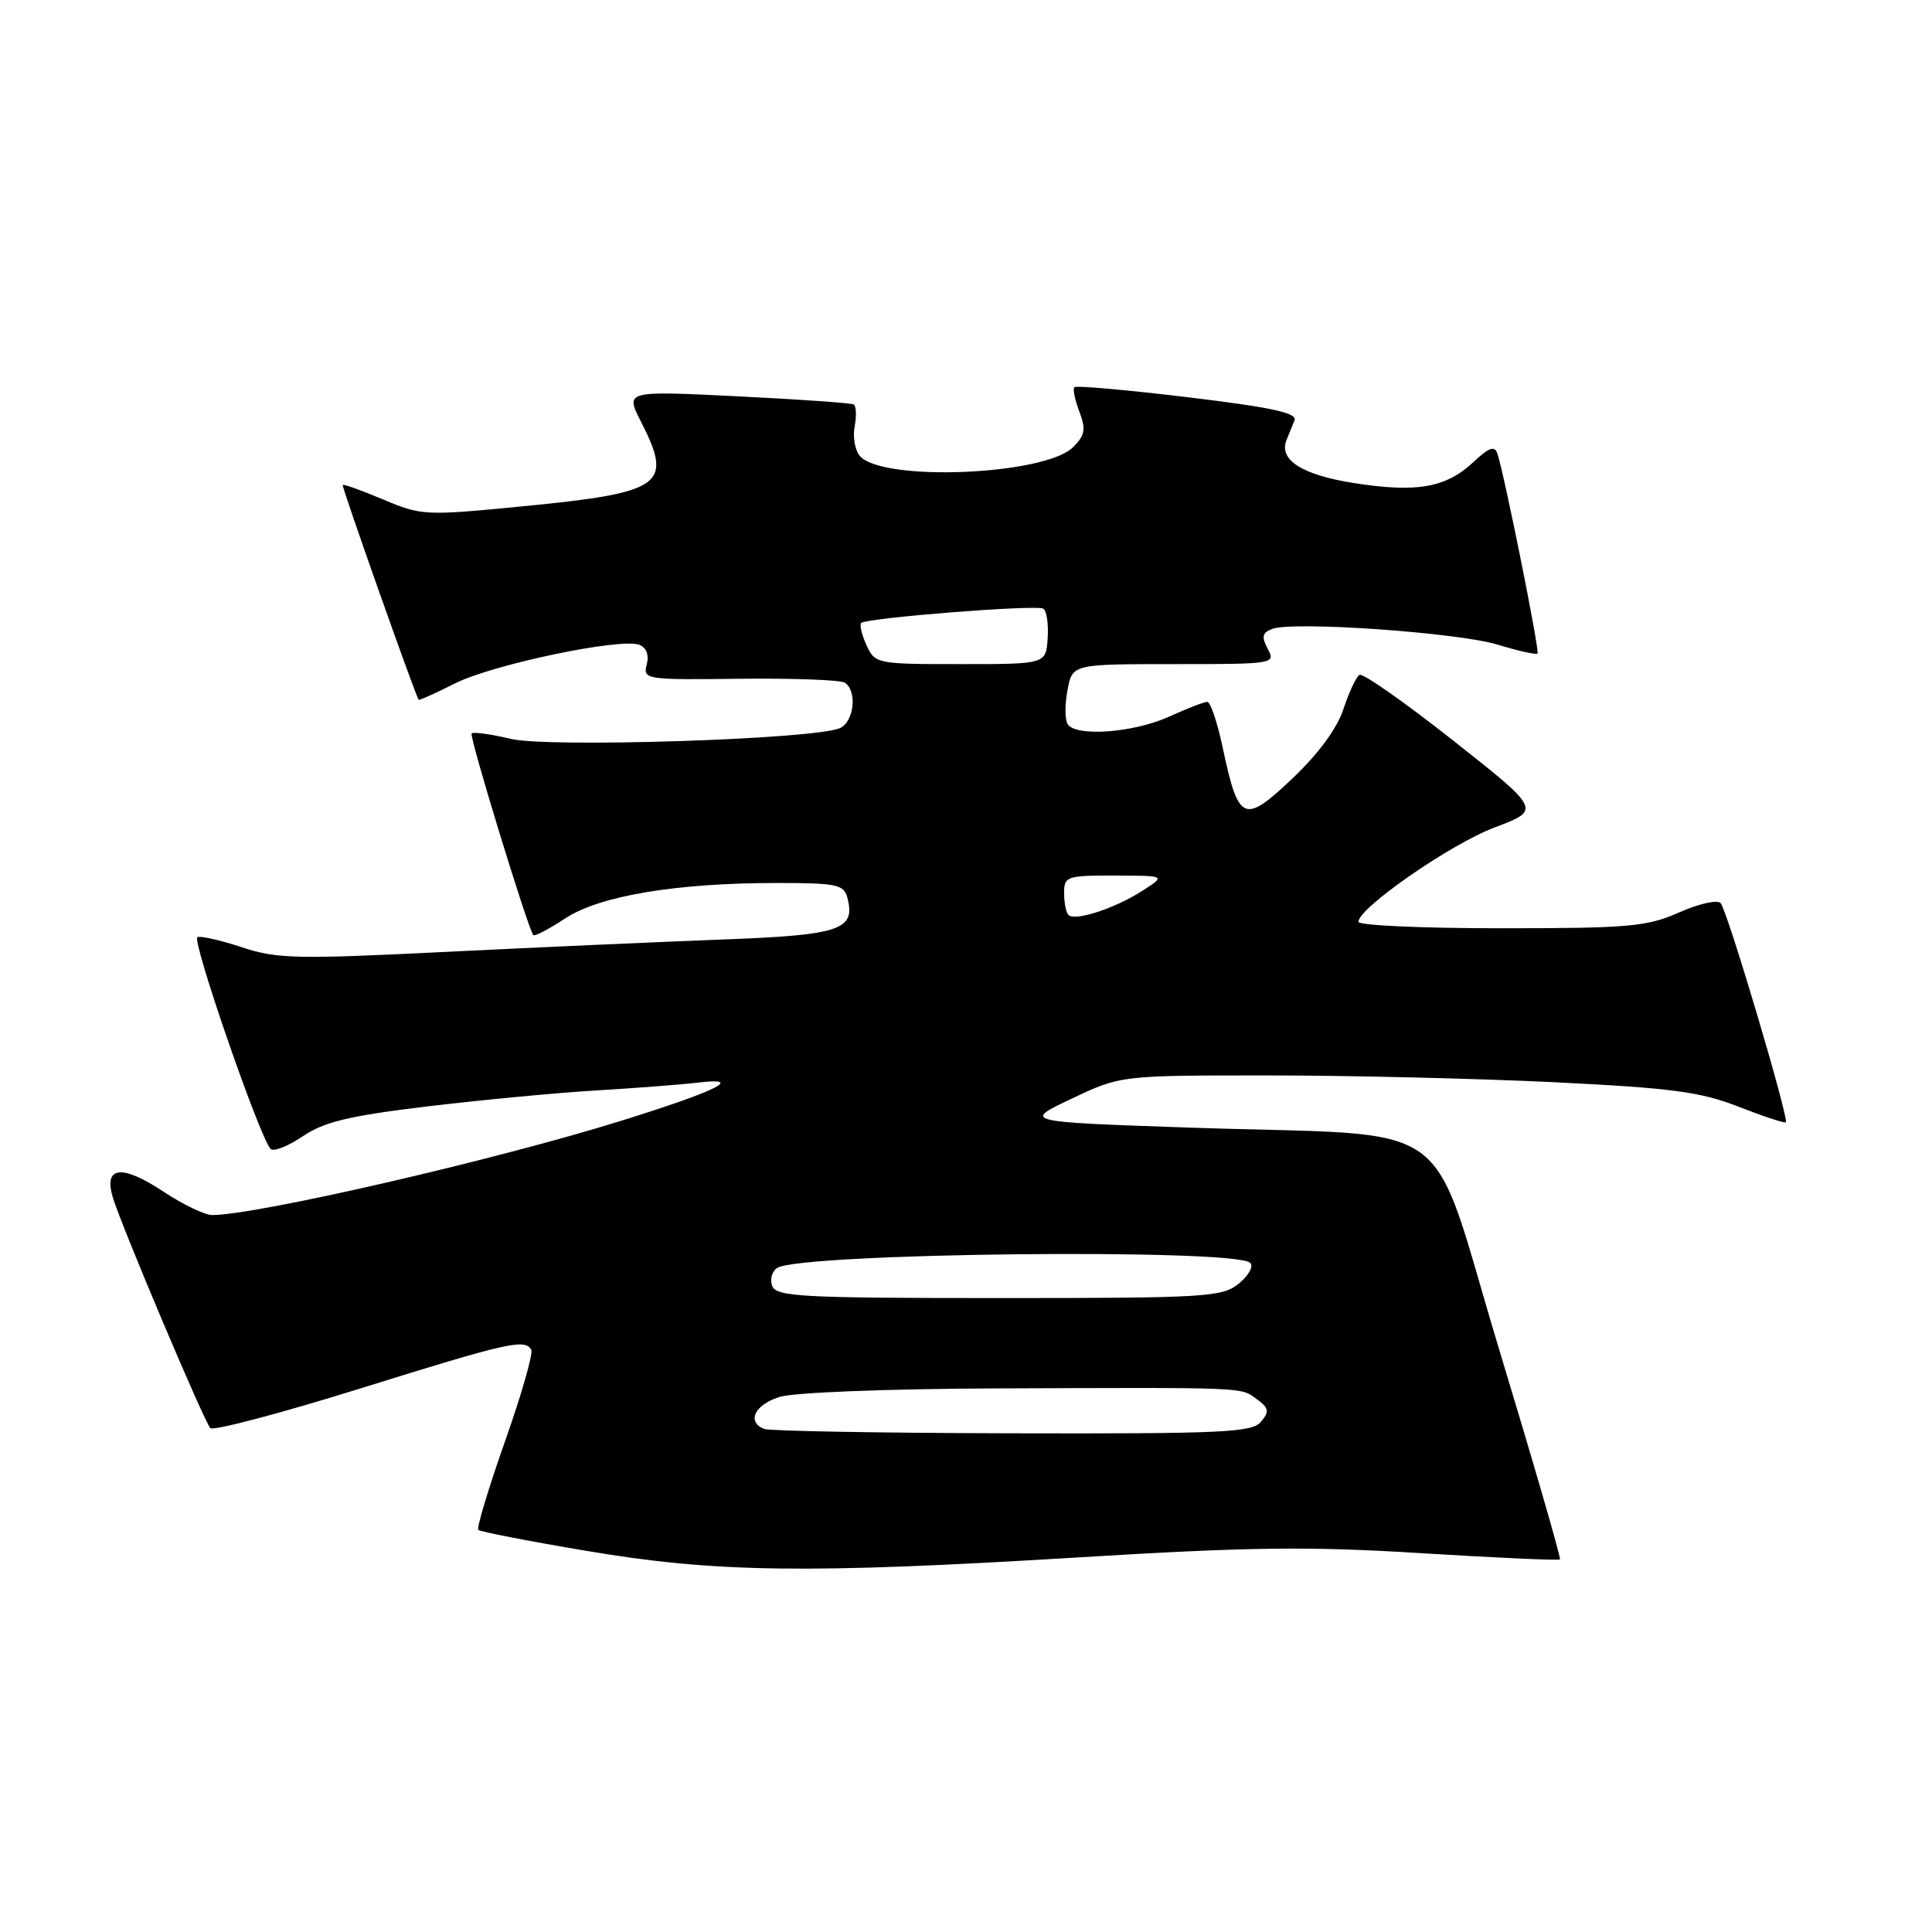 <?xml version="1.0" encoding="UTF-8" standalone="no"?>
<!DOCTYPE svg PUBLIC "-//W3C//DTD SVG 1.1//EN" "http://www.w3.org/Graphics/SVG/1.1/DTD/svg11.dtd" >
<svg xmlns="http://www.w3.org/2000/svg" xmlns:xlink="http://www.w3.org/1999/xlink" version="1.1" viewBox="0 0 256 256">
 <g >
 <path fill="currentColor"
d=" M 142.95 206.36 C 165.69 204.97 173.48 204.88 188.40 205.81 C 198.31 206.42 206.54 206.79 206.70 206.63 C 206.86 206.47 203.25 194.00 198.68 178.92 C 189.03 147.09 194.02 150.67 157.50 149.41 C 135.50 148.65 135.50 148.65 142.00 145.58 C 148.50 142.50 148.50 142.50 168.00 142.50 C 178.72 142.50 195.80 142.91 205.95 143.40 C 221.55 144.17 225.33 144.67 230.38 146.65 C 233.66 147.93 236.47 148.86 236.63 148.71 C 237.08 148.25 228.86 120.59 227.99 119.66 C 227.56 119.19 225.08 119.75 222.48 120.91 C 218.22 122.79 215.85 123.00 198.87 123.00 C 188.49 123.00 180.00 122.62 180.00 122.15 C 180.00 120.30 192.24 111.82 198.05 109.64 C 204.20 107.32 204.20 107.32 192.56 98.13 C 186.15 93.07 180.56 89.15 180.13 89.42 C 179.70 89.68 178.75 91.73 178.01 93.96 C 177.17 96.53 174.67 99.92 171.21 103.19 C 164.80 109.25 164.11 108.93 162.00 98.99 C 161.30 95.70 160.39 93.00 159.97 93.00 C 159.56 93.00 157.26 93.89 154.86 94.98 C 150.15 97.11 142.53 97.66 141.46 95.94 C 141.10 95.35 141.09 93.32 141.45 91.44 C 142.09 88.00 142.09 88.00 155.58 88.00 C 168.79 88.00 169.05 87.96 167.99 85.99 C 167.13 84.38 167.25 83.84 168.56 83.34 C 171.31 82.28 193.16 83.81 198.45 85.42 C 201.18 86.25 203.55 86.78 203.73 86.60 C 204.04 86.29 199.36 62.98 198.41 60.09 C 198.05 59.02 197.28 59.30 195.22 61.24 C 191.60 64.63 187.72 65.31 179.41 64.01 C 172.50 62.92 169.39 60.93 170.48 58.28 C 170.77 57.58 171.24 56.42 171.53 55.70 C 171.93 54.72 168.53 53.98 157.42 52.64 C 149.37 51.67 142.60 51.07 142.36 51.30 C 142.13 51.53 142.43 52.99 143.02 54.54 C 143.91 56.89 143.77 57.68 142.19 59.25 C 138.45 62.99 116.79 63.87 113.91 60.39 C 113.28 59.63 112.98 57.87 113.25 56.48 C 113.51 55.09 113.45 53.79 113.12 53.59 C 112.78 53.40 105.83 52.91 97.67 52.51 C 82.85 51.78 82.85 51.78 84.92 55.85 C 89.24 64.31 87.89 65.27 69.15 67.10 C 56.36 68.35 55.83 68.32 50.81 66.20 C 47.97 65.00 45.54 64.13 45.41 64.26 C 45.24 64.44 54.86 91.65 55.47 92.72 C 55.54 92.83 57.69 91.87 60.24 90.58 C 65.23 88.05 82.22 84.49 84.71 85.44 C 85.66 85.81 86.03 86.79 85.69 88.06 C 85.18 90.04 85.54 90.09 98.00 89.94 C 105.07 89.86 111.33 90.09 111.92 90.45 C 113.64 91.51 113.17 95.72 111.25 96.50 C 107.69 97.97 72.72 99.09 67.70 97.91 C 65.05 97.28 62.71 96.96 62.49 97.18 C 62.14 97.53 69.89 122.85 70.66 123.90 C 70.83 124.11 72.71 123.13 74.85 121.72 C 79.41 118.70 89.53 117.00 102.96 117.00 C 110.86 117.00 111.82 117.20 112.28 118.95 C 113.40 123.24 111.38 123.91 95.50 124.50 C 87.25 124.81 70.75 125.55 58.84 126.14 C 39.34 127.11 36.68 127.05 32.09 125.53 C 29.28 124.60 26.61 123.99 26.16 124.17 C 25.34 124.49 34.42 150.77 35.86 152.24 C 36.25 152.64 38.16 151.89 40.11 150.57 C 42.94 148.65 46.22 147.86 56.57 146.61 C 63.68 145.76 73.78 144.80 79.00 144.49 C 84.22 144.18 90.30 143.71 92.50 143.45 C 98.70 142.71 95.08 144.52 82.50 148.45 C 65.85 153.66 34.01 161.00 28.09 161.00 C 27.13 161.00 24.24 159.60 21.66 157.90 C 16.12 154.23 13.69 154.52 14.96 158.70 C 16.14 162.58 27.03 188.33 27.87 189.23 C 28.25 189.63 37.19 187.27 47.74 183.98 C 67.33 177.87 69.50 177.38 70.39 178.83 C 70.68 179.29 69.12 184.75 66.92 190.97 C 64.73 197.19 63.14 202.47 63.38 202.72 C 63.63 202.96 70.05 204.21 77.66 205.49 C 94.83 208.39 106.98 208.55 142.95 206.36 Z  M 101.25 189.34 C 98.92 188.40 99.98 186.16 103.25 185.11 C 105.12 184.51 117.32 184.03 132.00 183.97 C 165.59 183.85 164.34 183.79 166.52 185.39 C 168.14 186.57 168.22 187.03 167.09 188.39 C 165.91 189.81 162.03 189.99 134.13 189.92 C 116.73 189.88 101.94 189.62 101.25 189.34 Z  M 102.32 170.40 C 101.99 169.52 102.29 168.44 103.00 168.00 C 106.22 166.01 163.74 165.40 165.67 167.34 C 166.13 167.80 165.44 169.03 164.14 170.09 C 161.93 171.87 159.85 172.00 132.36 172.00 C 106.30 172.00 102.87 171.82 102.32 170.40 Z  M 141.58 121.24 C 141.26 120.93 141.00 119.62 141.00 118.33 C 141.00 116.12 141.34 116.00 147.75 116.02 C 154.50 116.03 154.50 116.03 151.33 118.06 C 147.73 120.37 142.43 122.10 141.58 121.24 Z  M 114.82 85.50 C 114.19 84.12 113.87 82.79 114.11 82.55 C 114.80 81.87 137.33 80.09 138.24 80.65 C 138.69 80.92 138.95 82.69 138.82 84.58 C 138.59 88.00 138.59 88.00 127.27 88.00 C 116.17 88.00 115.94 87.95 114.82 85.50 Z "/>
</g>
</svg>